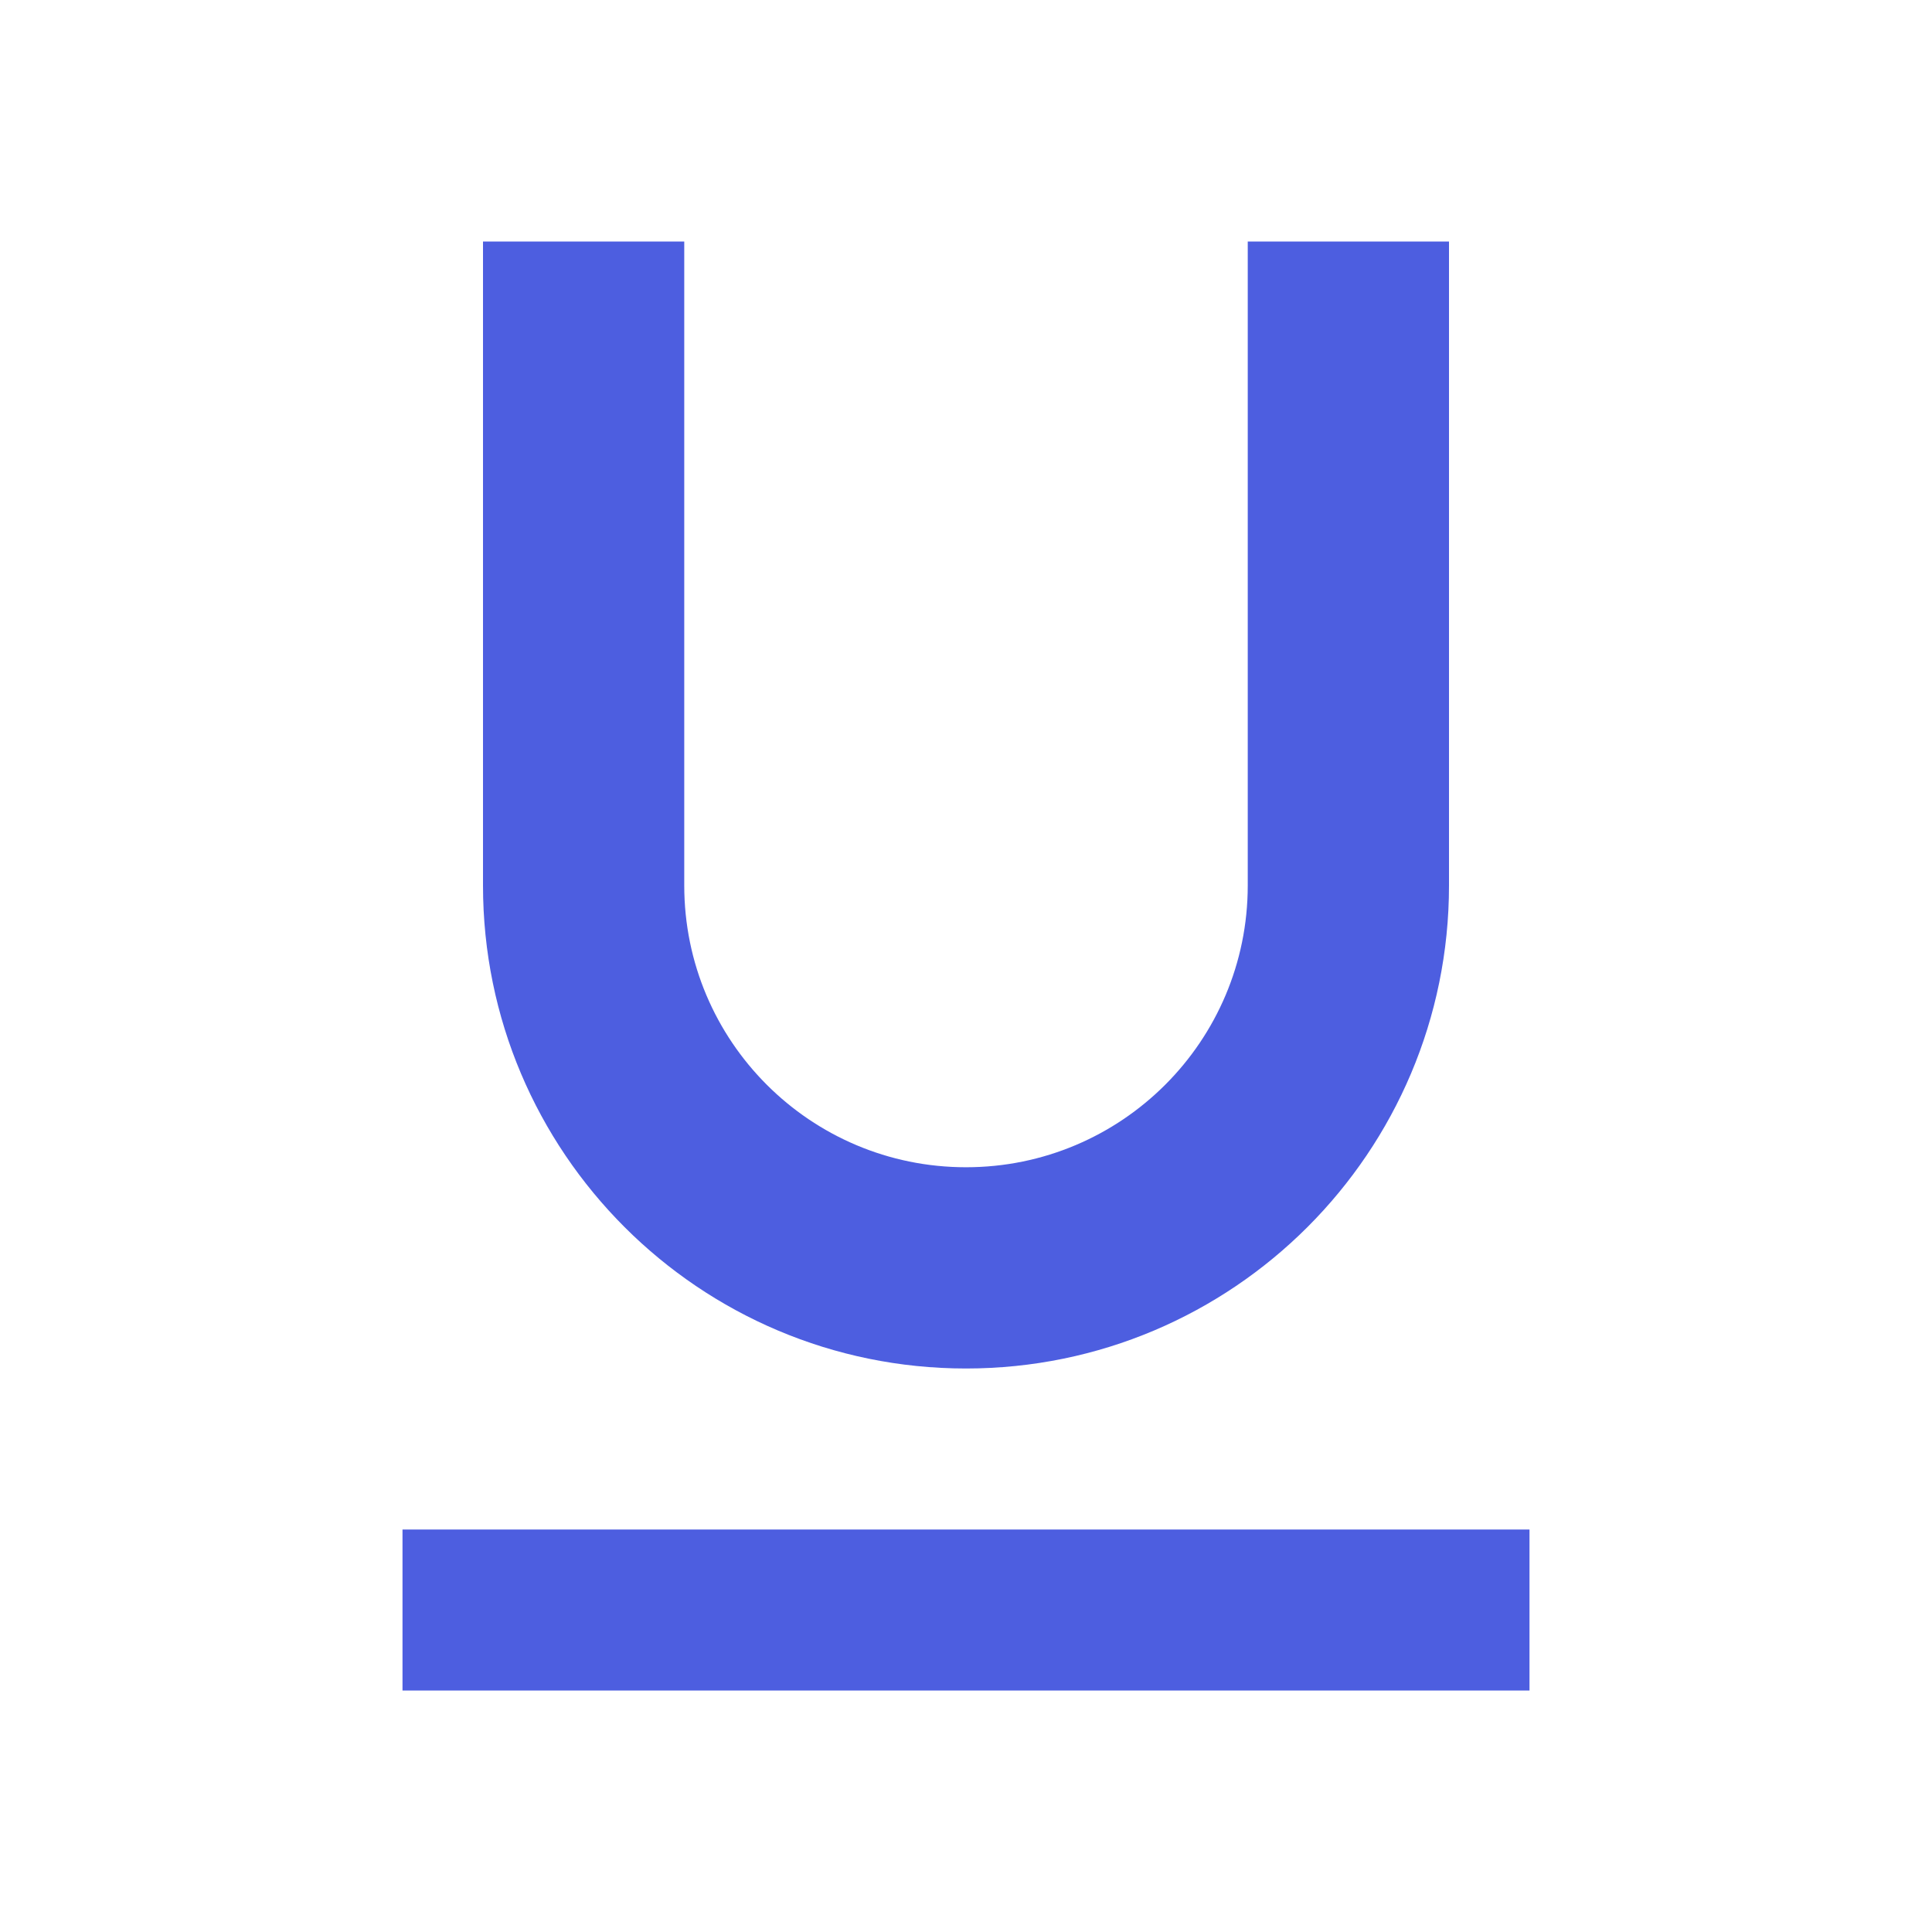 <!-- Generated by IcoMoon.io -->
<svg version="1.1" xmlns="http://www.w3.org/2000/svg" width="18" height="18" viewBox="0 0 18 18">
<title>format-underline</title>
<path fill="#4d5ee0" d="M3.75 15.75h10.5v-1.5h-10.5v1.5zM9 12.75c2.485 0 4.5-2.015 4.5-4.5v0-6h-1.875v6c0 1.45-1.175 2.625-2.625 2.625v0c-1.45 0-2.625-1.175-2.625-2.625v0-6h-1.875v6c0 2.485 2.015 4.5 4.5 4.5v0z"></path>
</svg>
